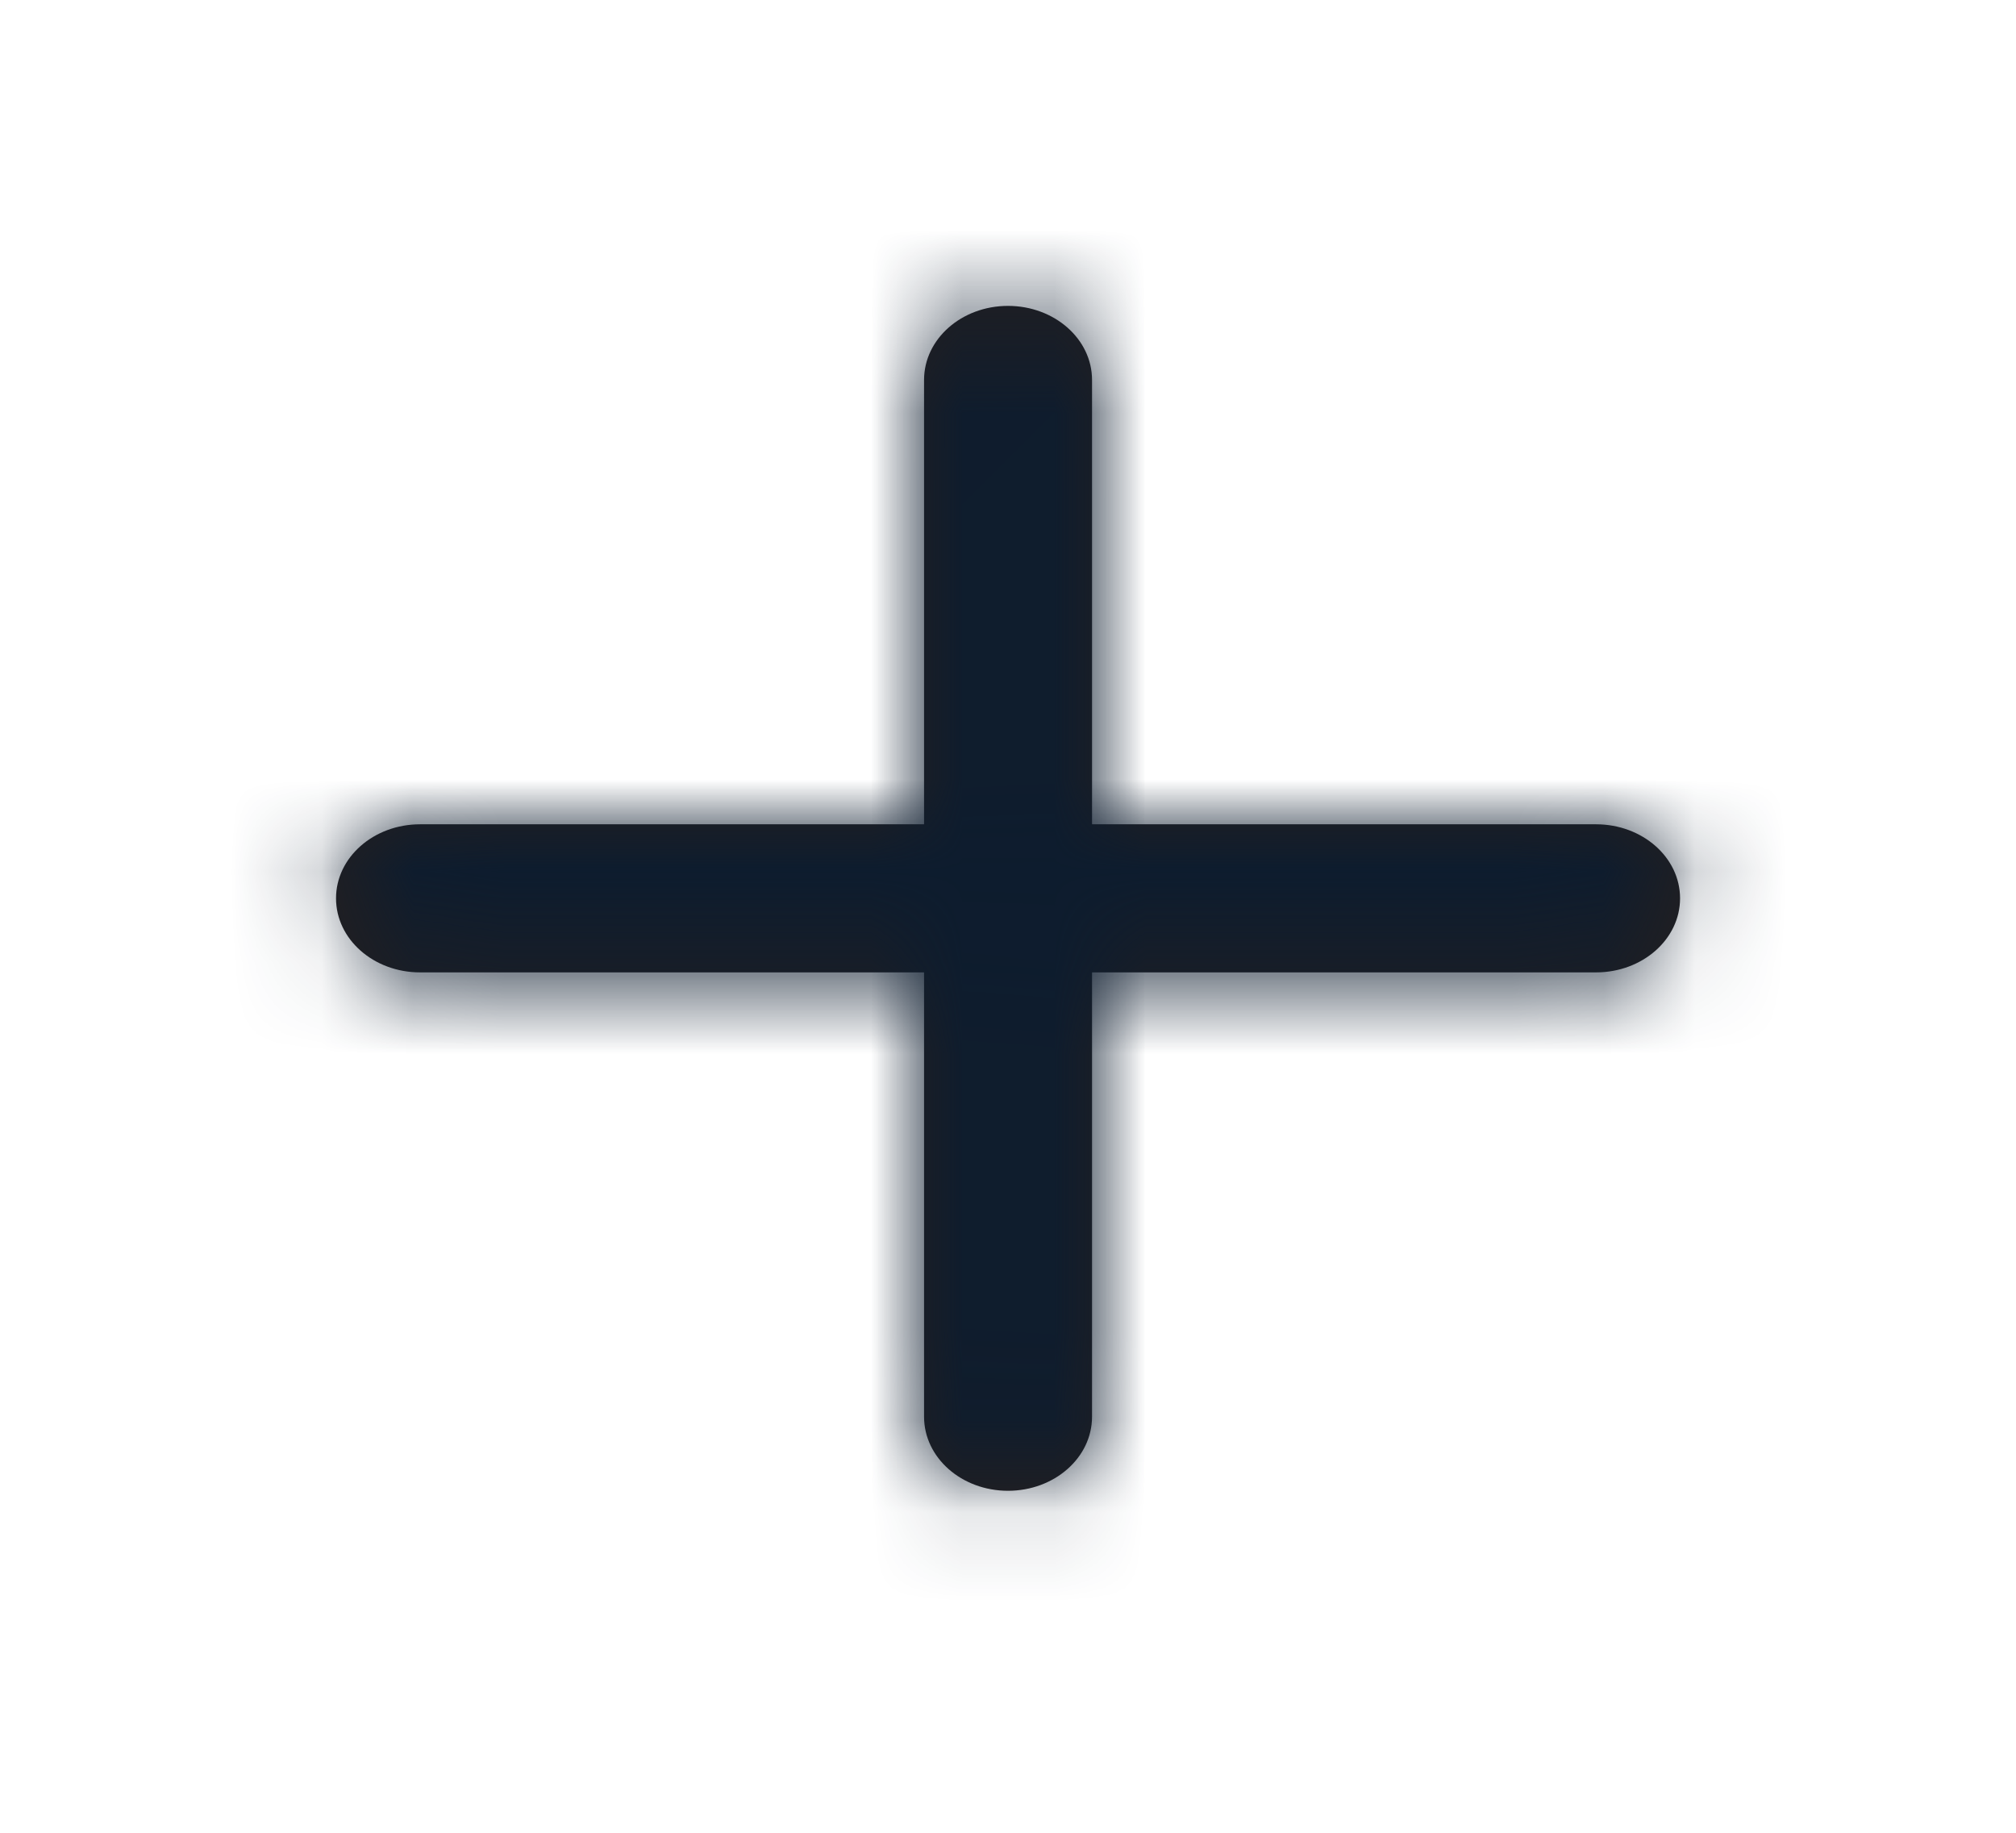 <svg width="22" height="20" viewBox="0 0 22 20" fill="none" xmlns="http://www.w3.org/2000/svg">
<path fill-rule="evenodd" clip-rule="evenodd" d="M17.417 8.995H11.917V4.146C11.917 3.699 11.506 3.338 11 3.338C10.494 3.338 10.084 3.699 10.084 4.146V8.995H4.584C4.078 8.995 3.667 9.356 3.667 9.803C3.667 10.25 4.078 10.611 4.584 10.611H10.084V15.46C10.084 15.907 10.494 16.268 11 16.268C11.506 16.268 11.917 15.907 11.917 15.46V10.611H17.417C17.923 10.611 18.334 10.25 18.334 9.803C18.334 9.356 17.923 8.995 17.417 8.995Z" fill="#231F20"/>
<mask id="mask0_2_2686" style="mask-type:alpha" maskUnits="userSpaceOnUse" x="3" y="3" width="16" height="14">
<path fill-rule="evenodd" clip-rule="evenodd" d="M17.417 8.995H11.917V4.146C11.917 3.699 11.506 3.338 11 3.338C10.494 3.338 10.084 3.699 10.084 4.146V8.995H4.584C4.078 8.995 3.667 9.356 3.667 9.803C3.667 10.25 4.078 10.611 4.584 10.611H10.084V15.46C10.084 15.907 10.494 16.268 11 16.268C11.506 16.268 11.917 15.907 11.917 15.46V10.611H17.417C17.923 10.611 18.334 10.25 18.334 9.803C18.334 9.356 17.923 8.995 17.417 8.995Z" fill="white"/>
</mask>
<g mask="url(#mask0_2_2686)">
<rect y="0.105" width="22" height="19.395" fill="#0D1C2E"/>
</g>
</svg>
